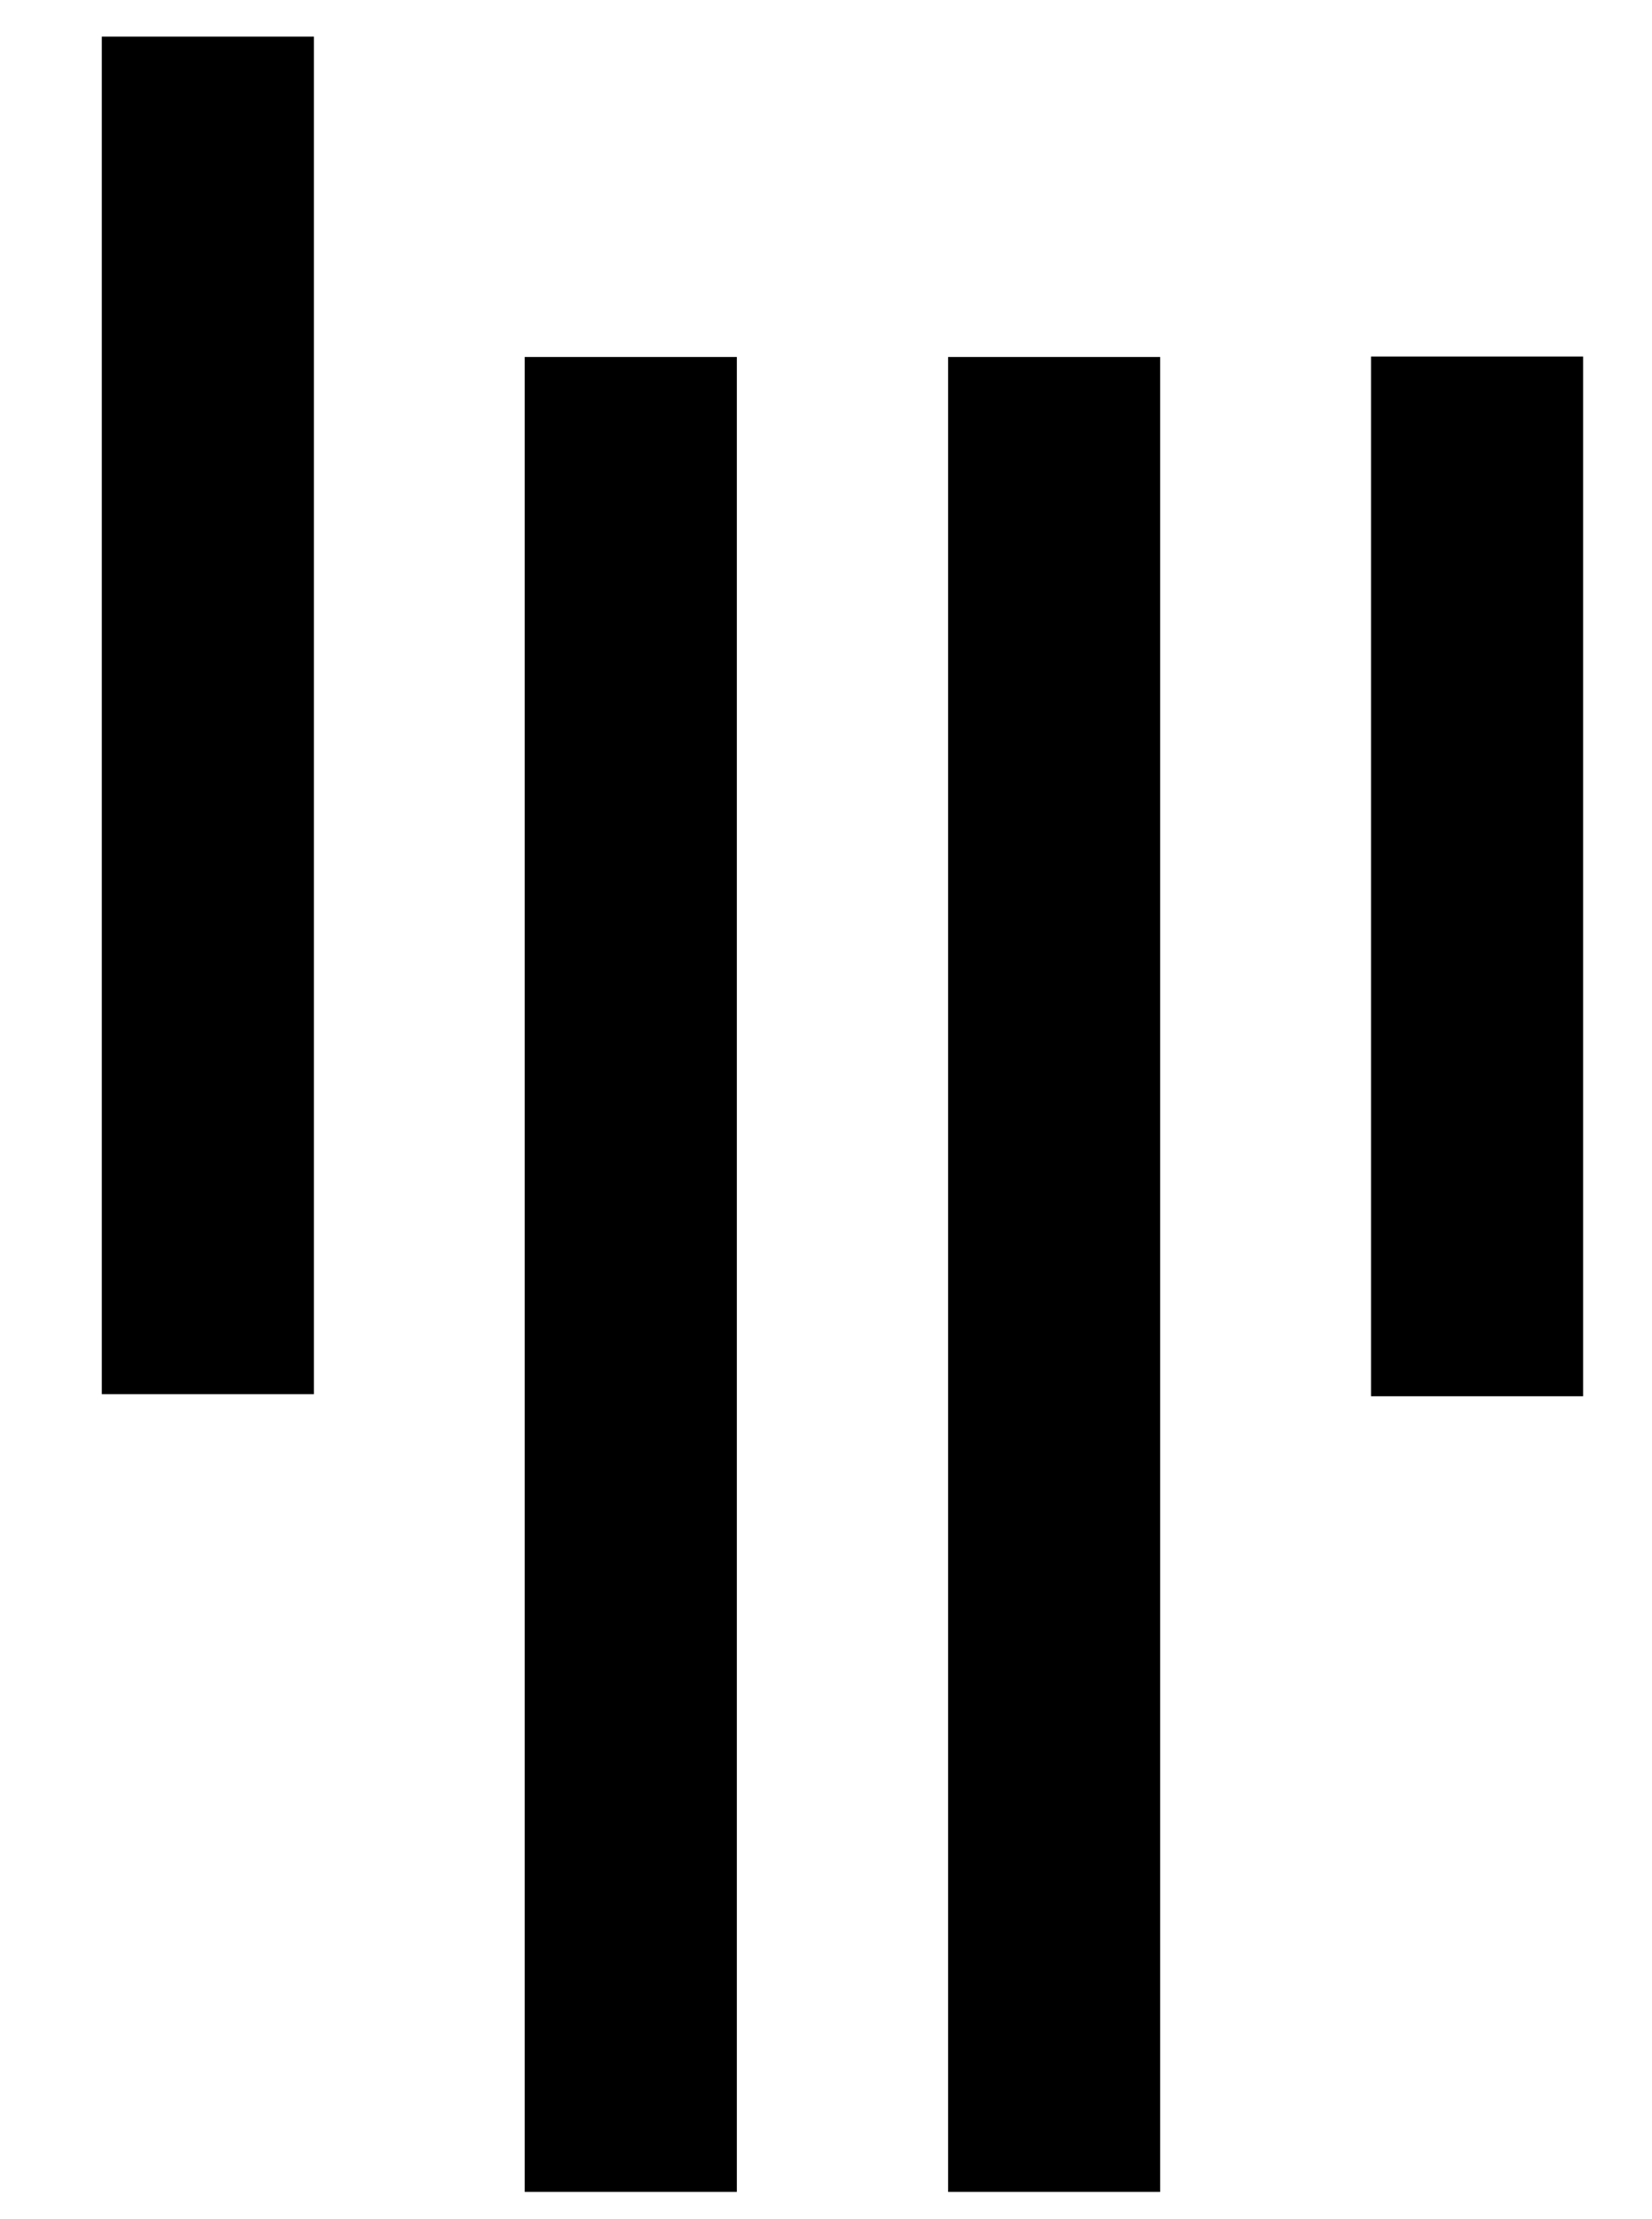 <svg width="35" height="47" viewBox="0 0 35 47" fill="none" xmlns="http://www.w3.org/2000/svg">
<g clip-path="url(#clip0_201_6851)">
<path d="M6.651 29.529H2.157V0.776H6.651V29.529ZM15.611 7.561H11.117V46.424H15.611V7.561ZM24.58 7.561H20.087V46.424H24.58V7.561ZM33.54 7.552H29.047V29.573H33.54V7.552Z" fill="black"/>
</g>
<defs>
<clipPath id="clip0_201_6851">
<rect width="34.236" height="45.648" fill="white" transform="translate(0.73 0.776)"/>
</clipPath>
</defs>
</svg>
